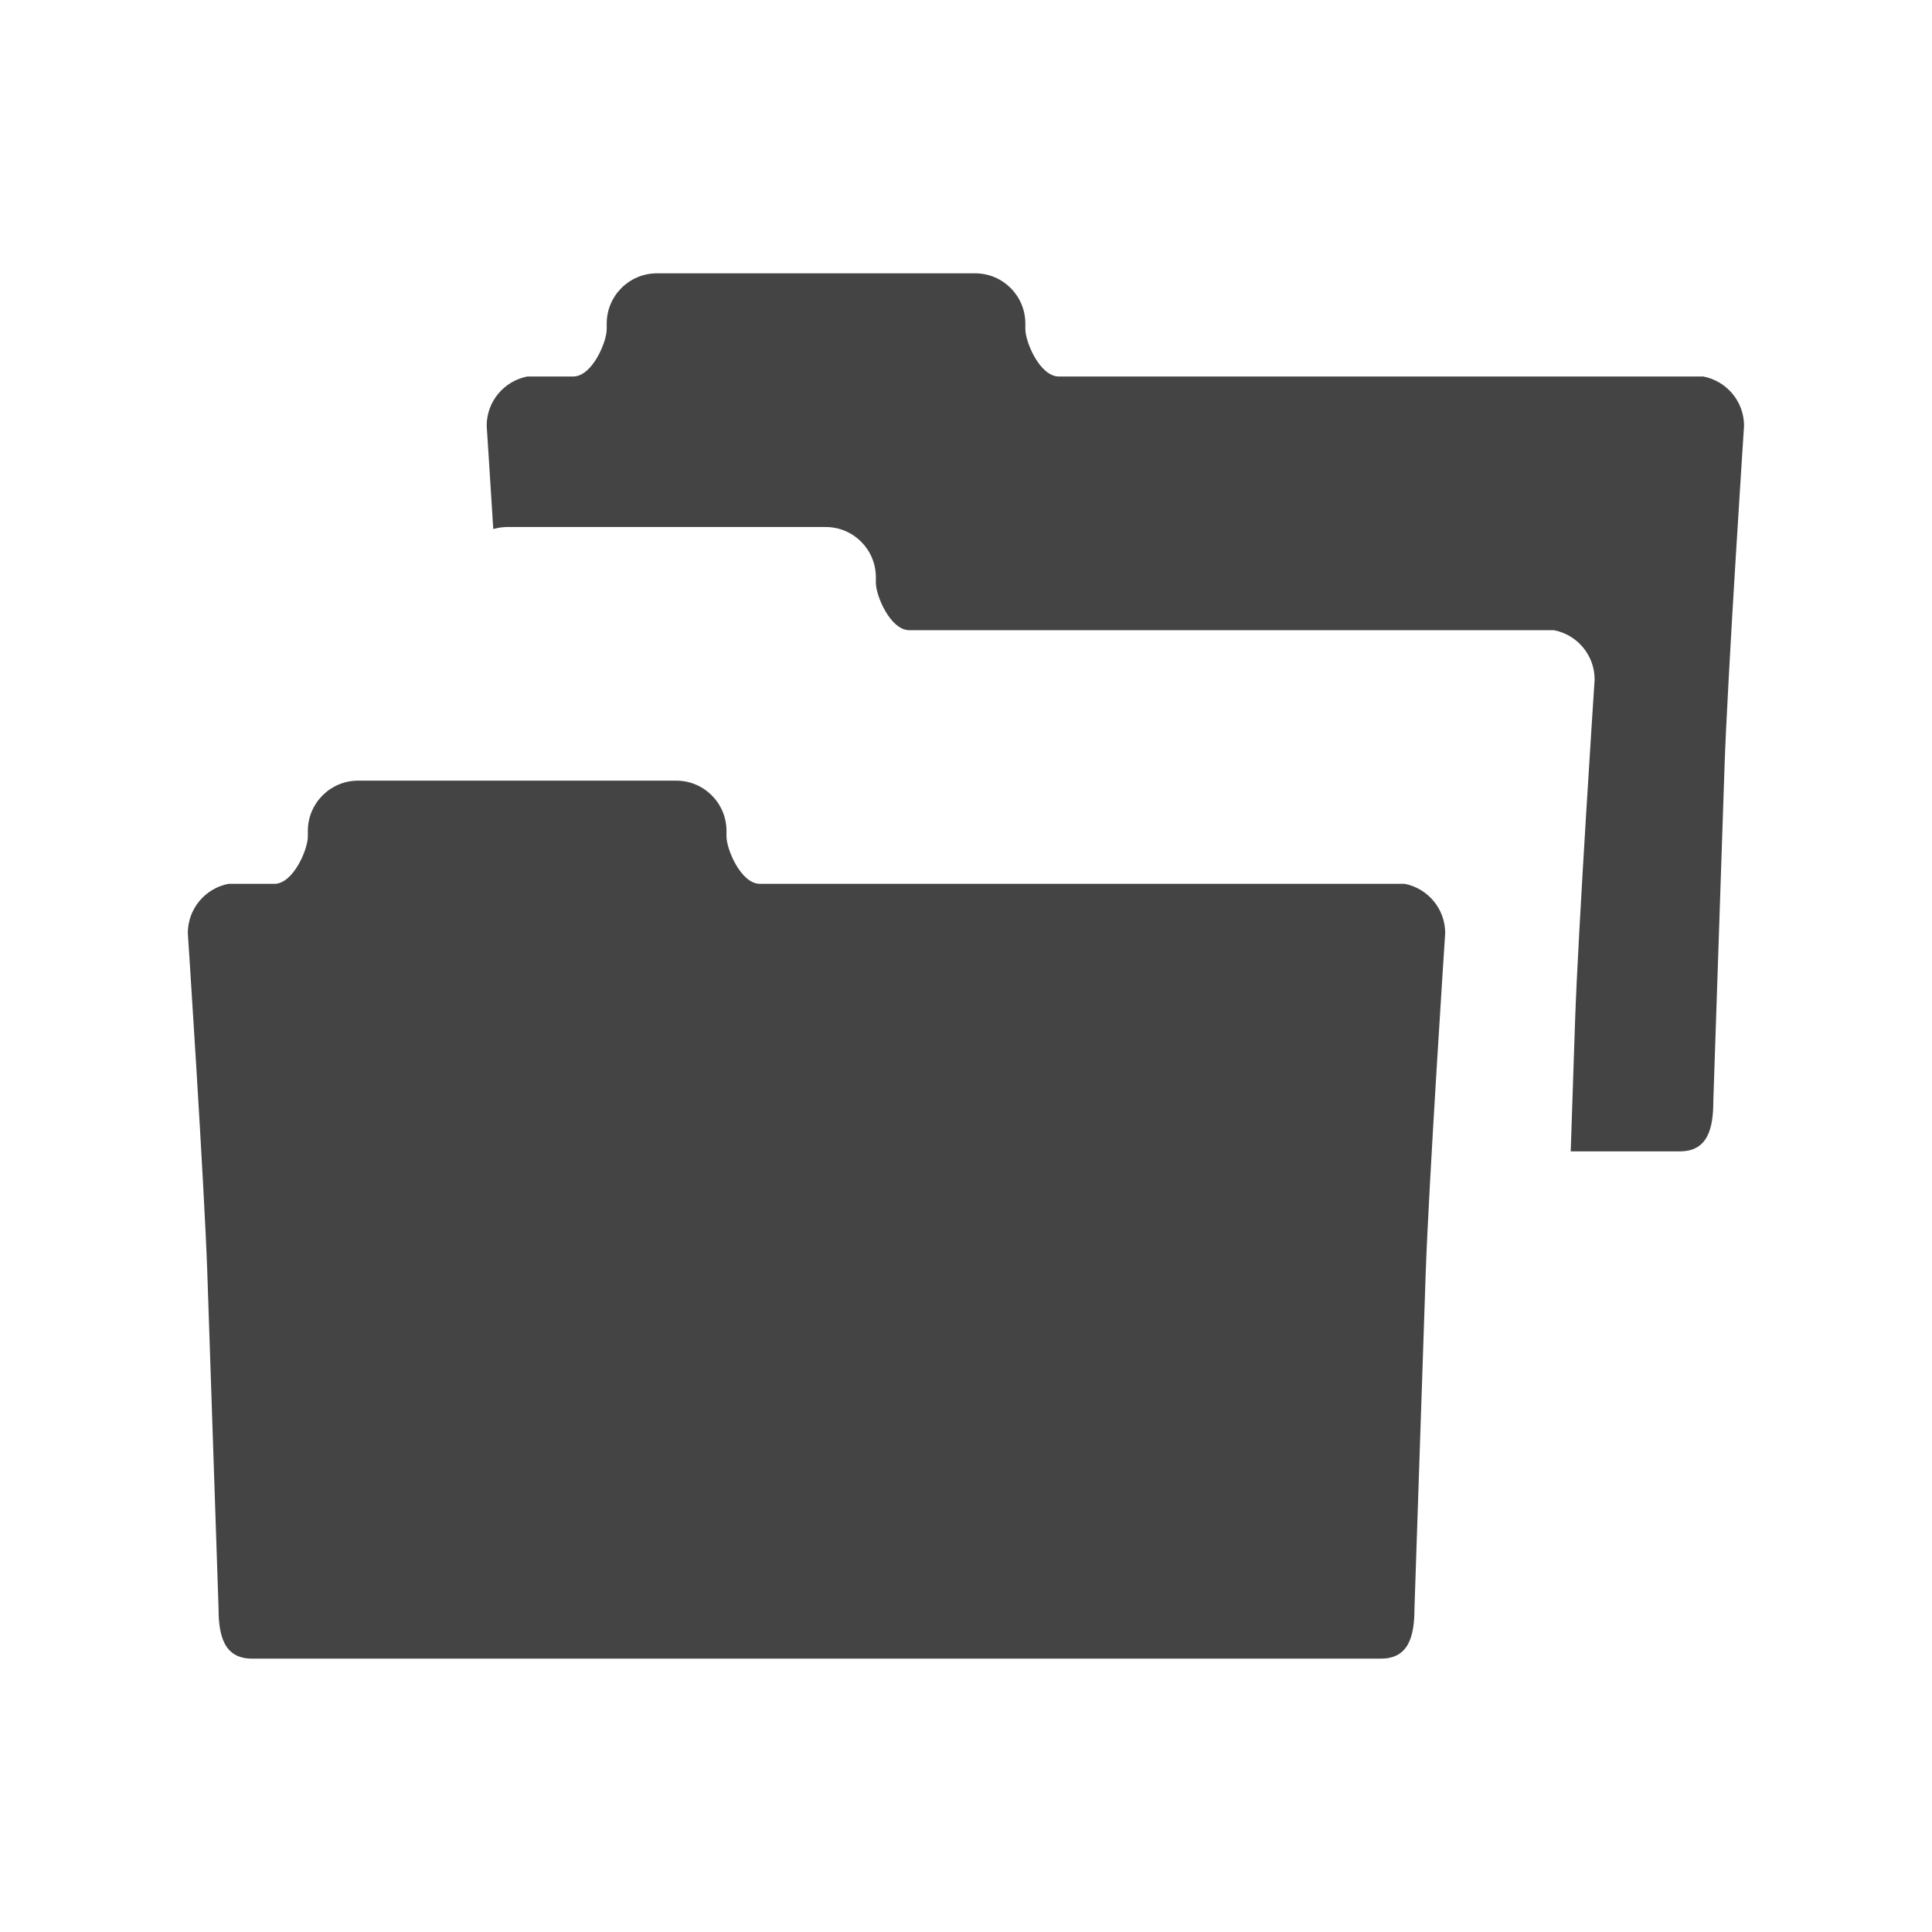 <?xml version="1.0" encoding="utf-8"?>
<!-- Generated by IcoMoon.io -->
<!DOCTYPE svg PUBLIC "-//W3C//DTD SVG 1.1//EN" "http://www.w3.org/Graphics/SVG/1.1/DTD/svg11.dtd">
<svg version="1.1" xmlns="http://www.w3.org/2000/svg" xmlns:xlink="http://www.w3.org/1999/xlink" width="32" height="32" viewBox="0 0 32 32">
<path fill="#444444" d="M28.214 6.236l-10.683 0c-0.309-0.008-0.548-0.57-0.548-0.785v-0.092c0-0.459-0.372-0.832-0.832-0.832h-5.27c-0.459 0-0.832 0.372-0.832 0.832l0 0.092c0 0.215-0.239 0.778-0.549 0.785h-0.767c-0.383 0.075-0.672 0.411-0.672 0.816 0 0 0.049 0.742 0.109 1.711 0.075-0.022 0.153-0.034 0.235-0.034h5.27c0.46 0 0.832 0.372 0.832 0.832v0.092c0 0.215 0.238 0.777 0.548 0.785l10.682-0c0.384 0.073 0.675 0.411 0.675 0.817 0 0-0.274 4.162-0.324 5.662-0.017 0.511-0.044 1.315-0.072 2.153h1.808c0.459 0 0.554-0.372 0.554-0.832 0 0 0.135-4.024 0.185-5.523s0.324-5.662 0.324-5.662c-0-0.406-0.291-0.743-0.675-0.817z"></path>
<path fill="#444444" d="M23.263 14.639l-10.683 0c-0.309-0.008-0.547-0.57-0.547-0.785v-0.092c0-0.459-0.373-0.832-0.832-0.832h-5.27c-0.459 0-0.832 0.373-0.832 0.832l0 0.092c0 0.215-0.239 0.778-0.549 0.785h-0.767c-0.383 0.075-0.672 0.411-0.672 0.816 0 0 0.274 4.162 0.324 5.662s0.185 5.523 0.185 5.523c0 0.459 0.095 0.832 0.554 0.832h18.7c0.459 0 0.554-0.372 0.554-0.832 0 0 0.135-4.023 0.185-5.523s0.324-5.662 0.324-5.662c0-0.406-0.291-0.743-0.675-0.817z"></path>
</svg>
